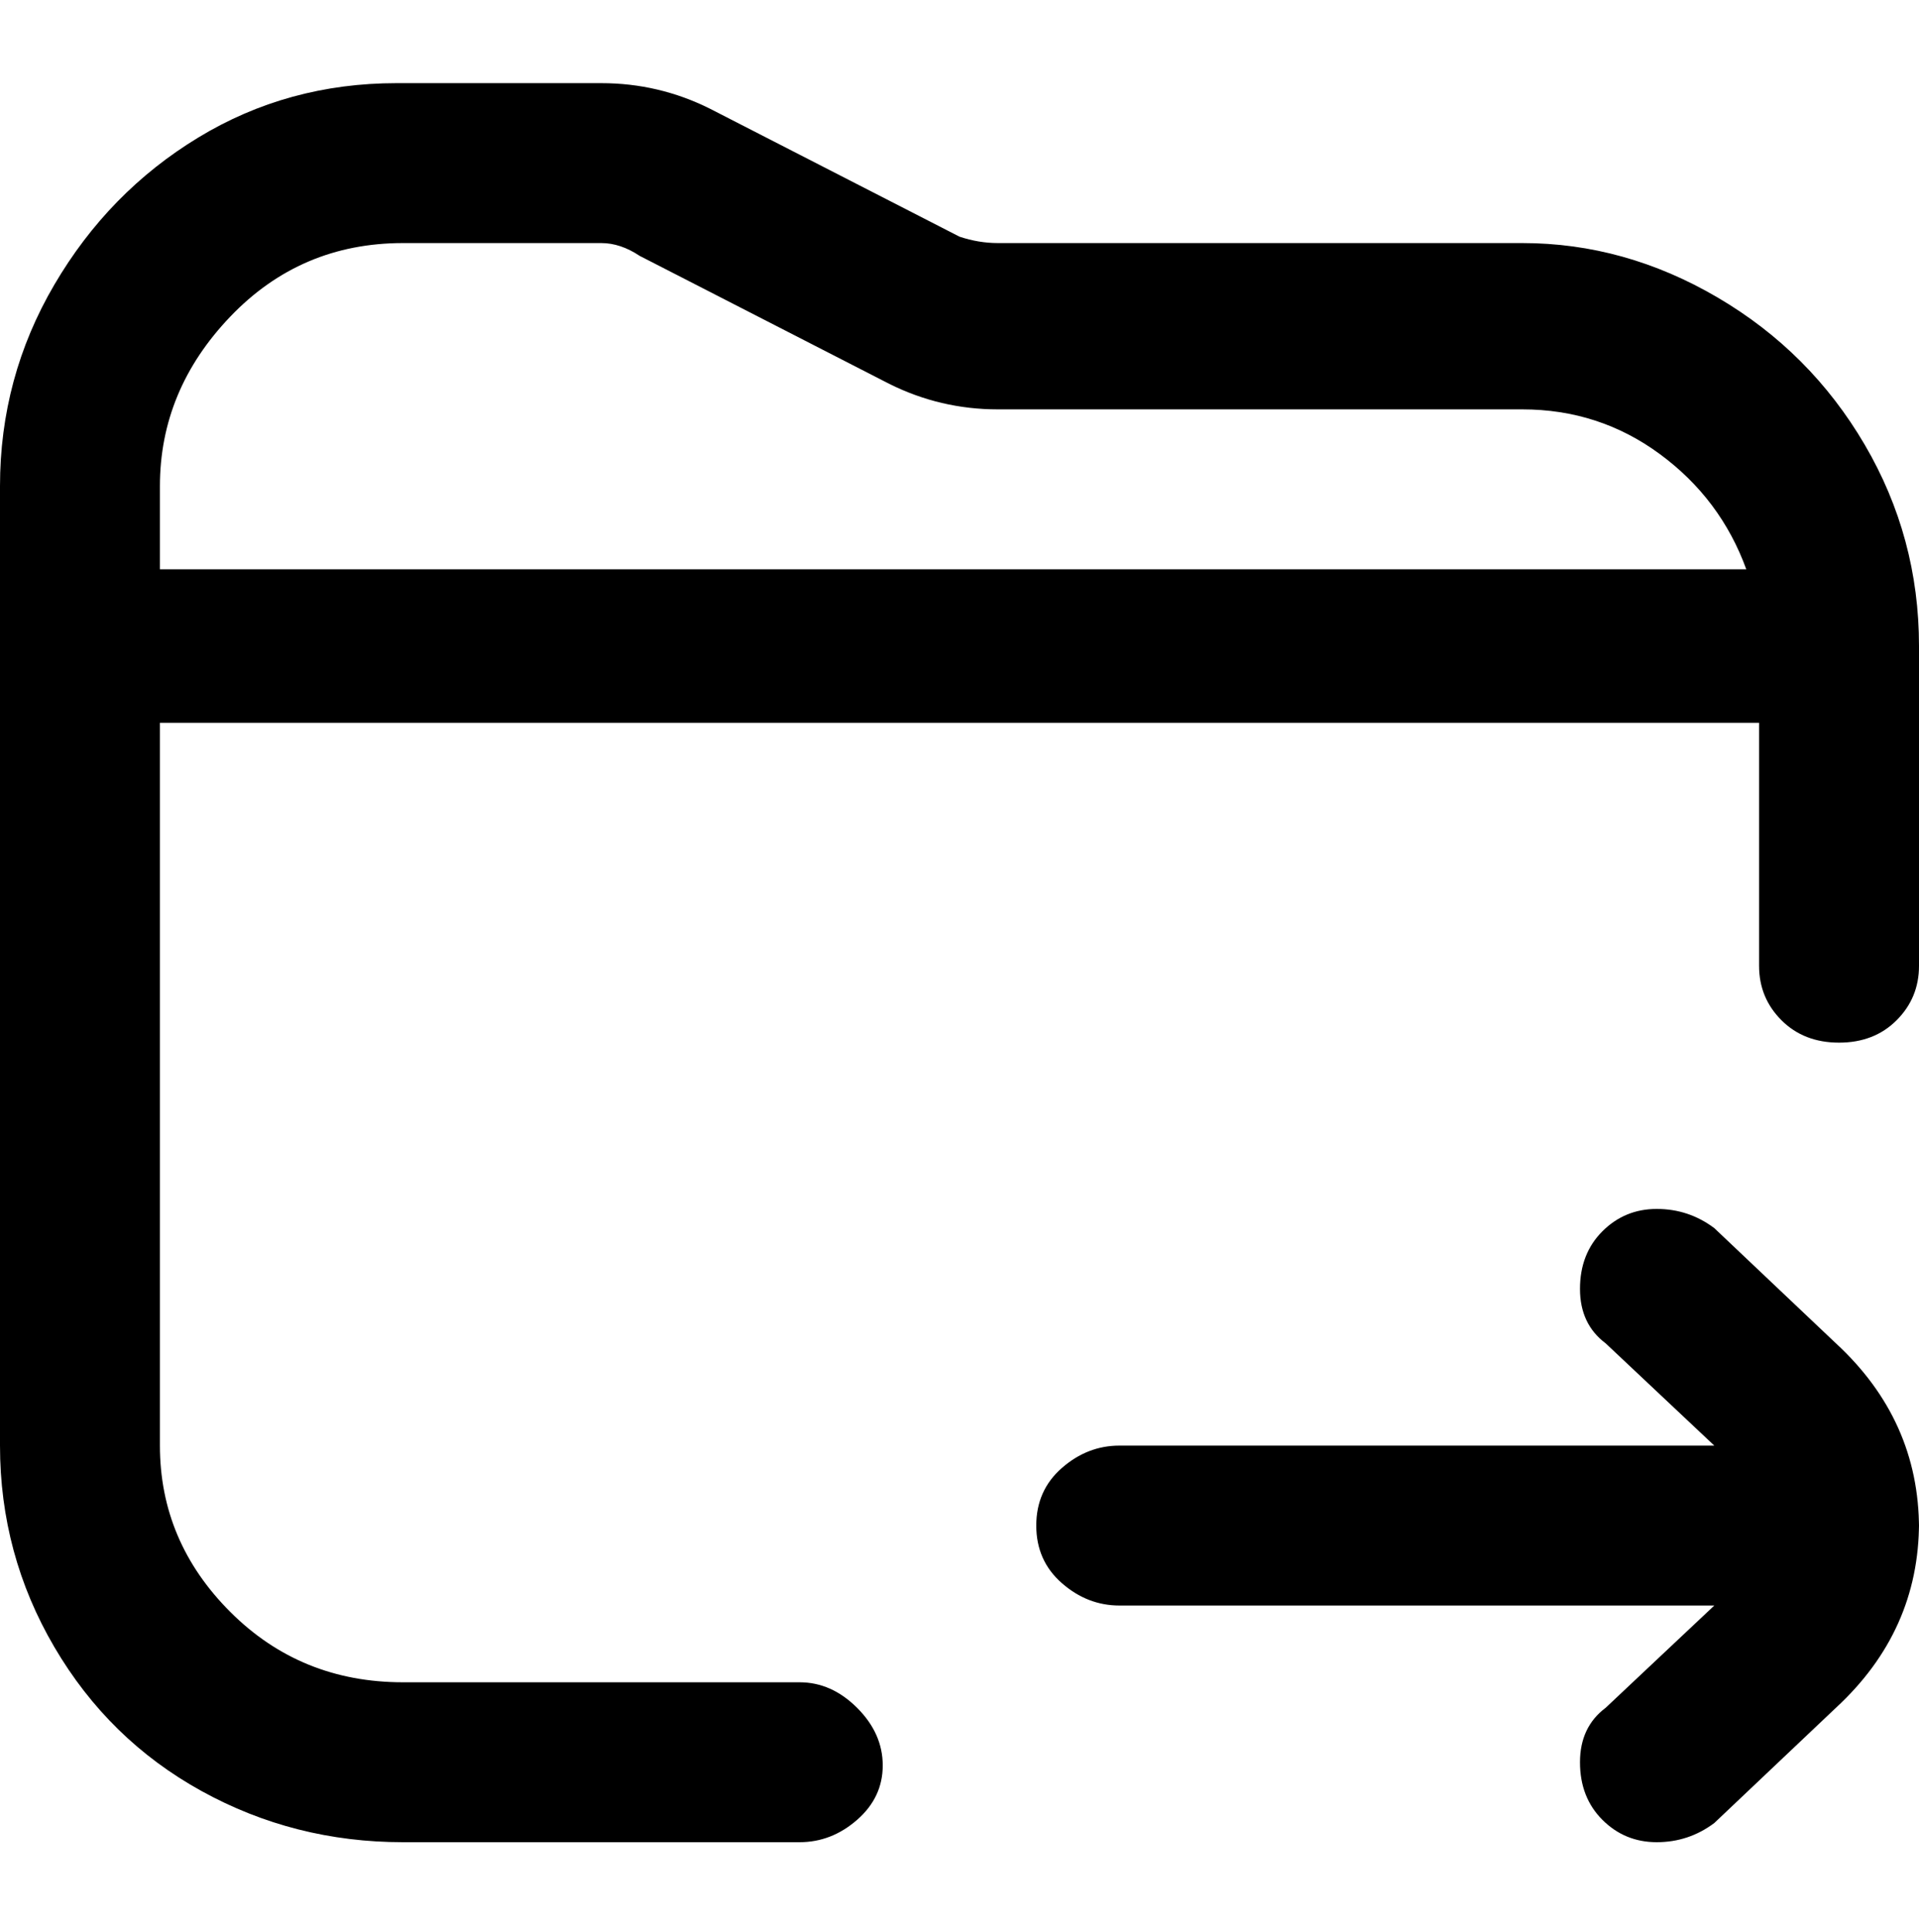 <svg viewBox="0 0 300 302.001" xmlns="http://www.w3.org/2000/svg"><path d="M238 38h-82q-3 0-6-1l-39-20q-8-4-17-4H62q-17 0-31 8.5t-22.5 23Q0 59 0 76v150q0 17 8.5 31.5t23 22.5q14.5 8 31.5 8h62q5 0 9-3.5t4-8.5q0-5-4-9t-9-4H63q-16 0-27-11t-11-26V113h250v38q0 5 3.5 8.5t9 3.5q5.5 0 9-3.5t3.5-8.5v-50q0-17-8.5-31.5t-23-23Q254 38 238 38zM25 76q0-15 11-26.5T63 38h31q3 0 6 2l39 20q8 4 17 4h82q12 0 21.5 7T273 89H25V76zm275 162q0 17-13 29l-19 18q-4 3-9 3t-8.5-3.5q-3.5-3.5-3.5-9t4-8.5l17-16h-93q-5 0-9-3.5t-4-9q0-5.5 4-9t9-3.5h93l-17-16q-4-3-4-8.5t3.5-9q3.5-3.5 8.5-3.5t9 3l19 18q13 12 13 29v-1z"/></svg>